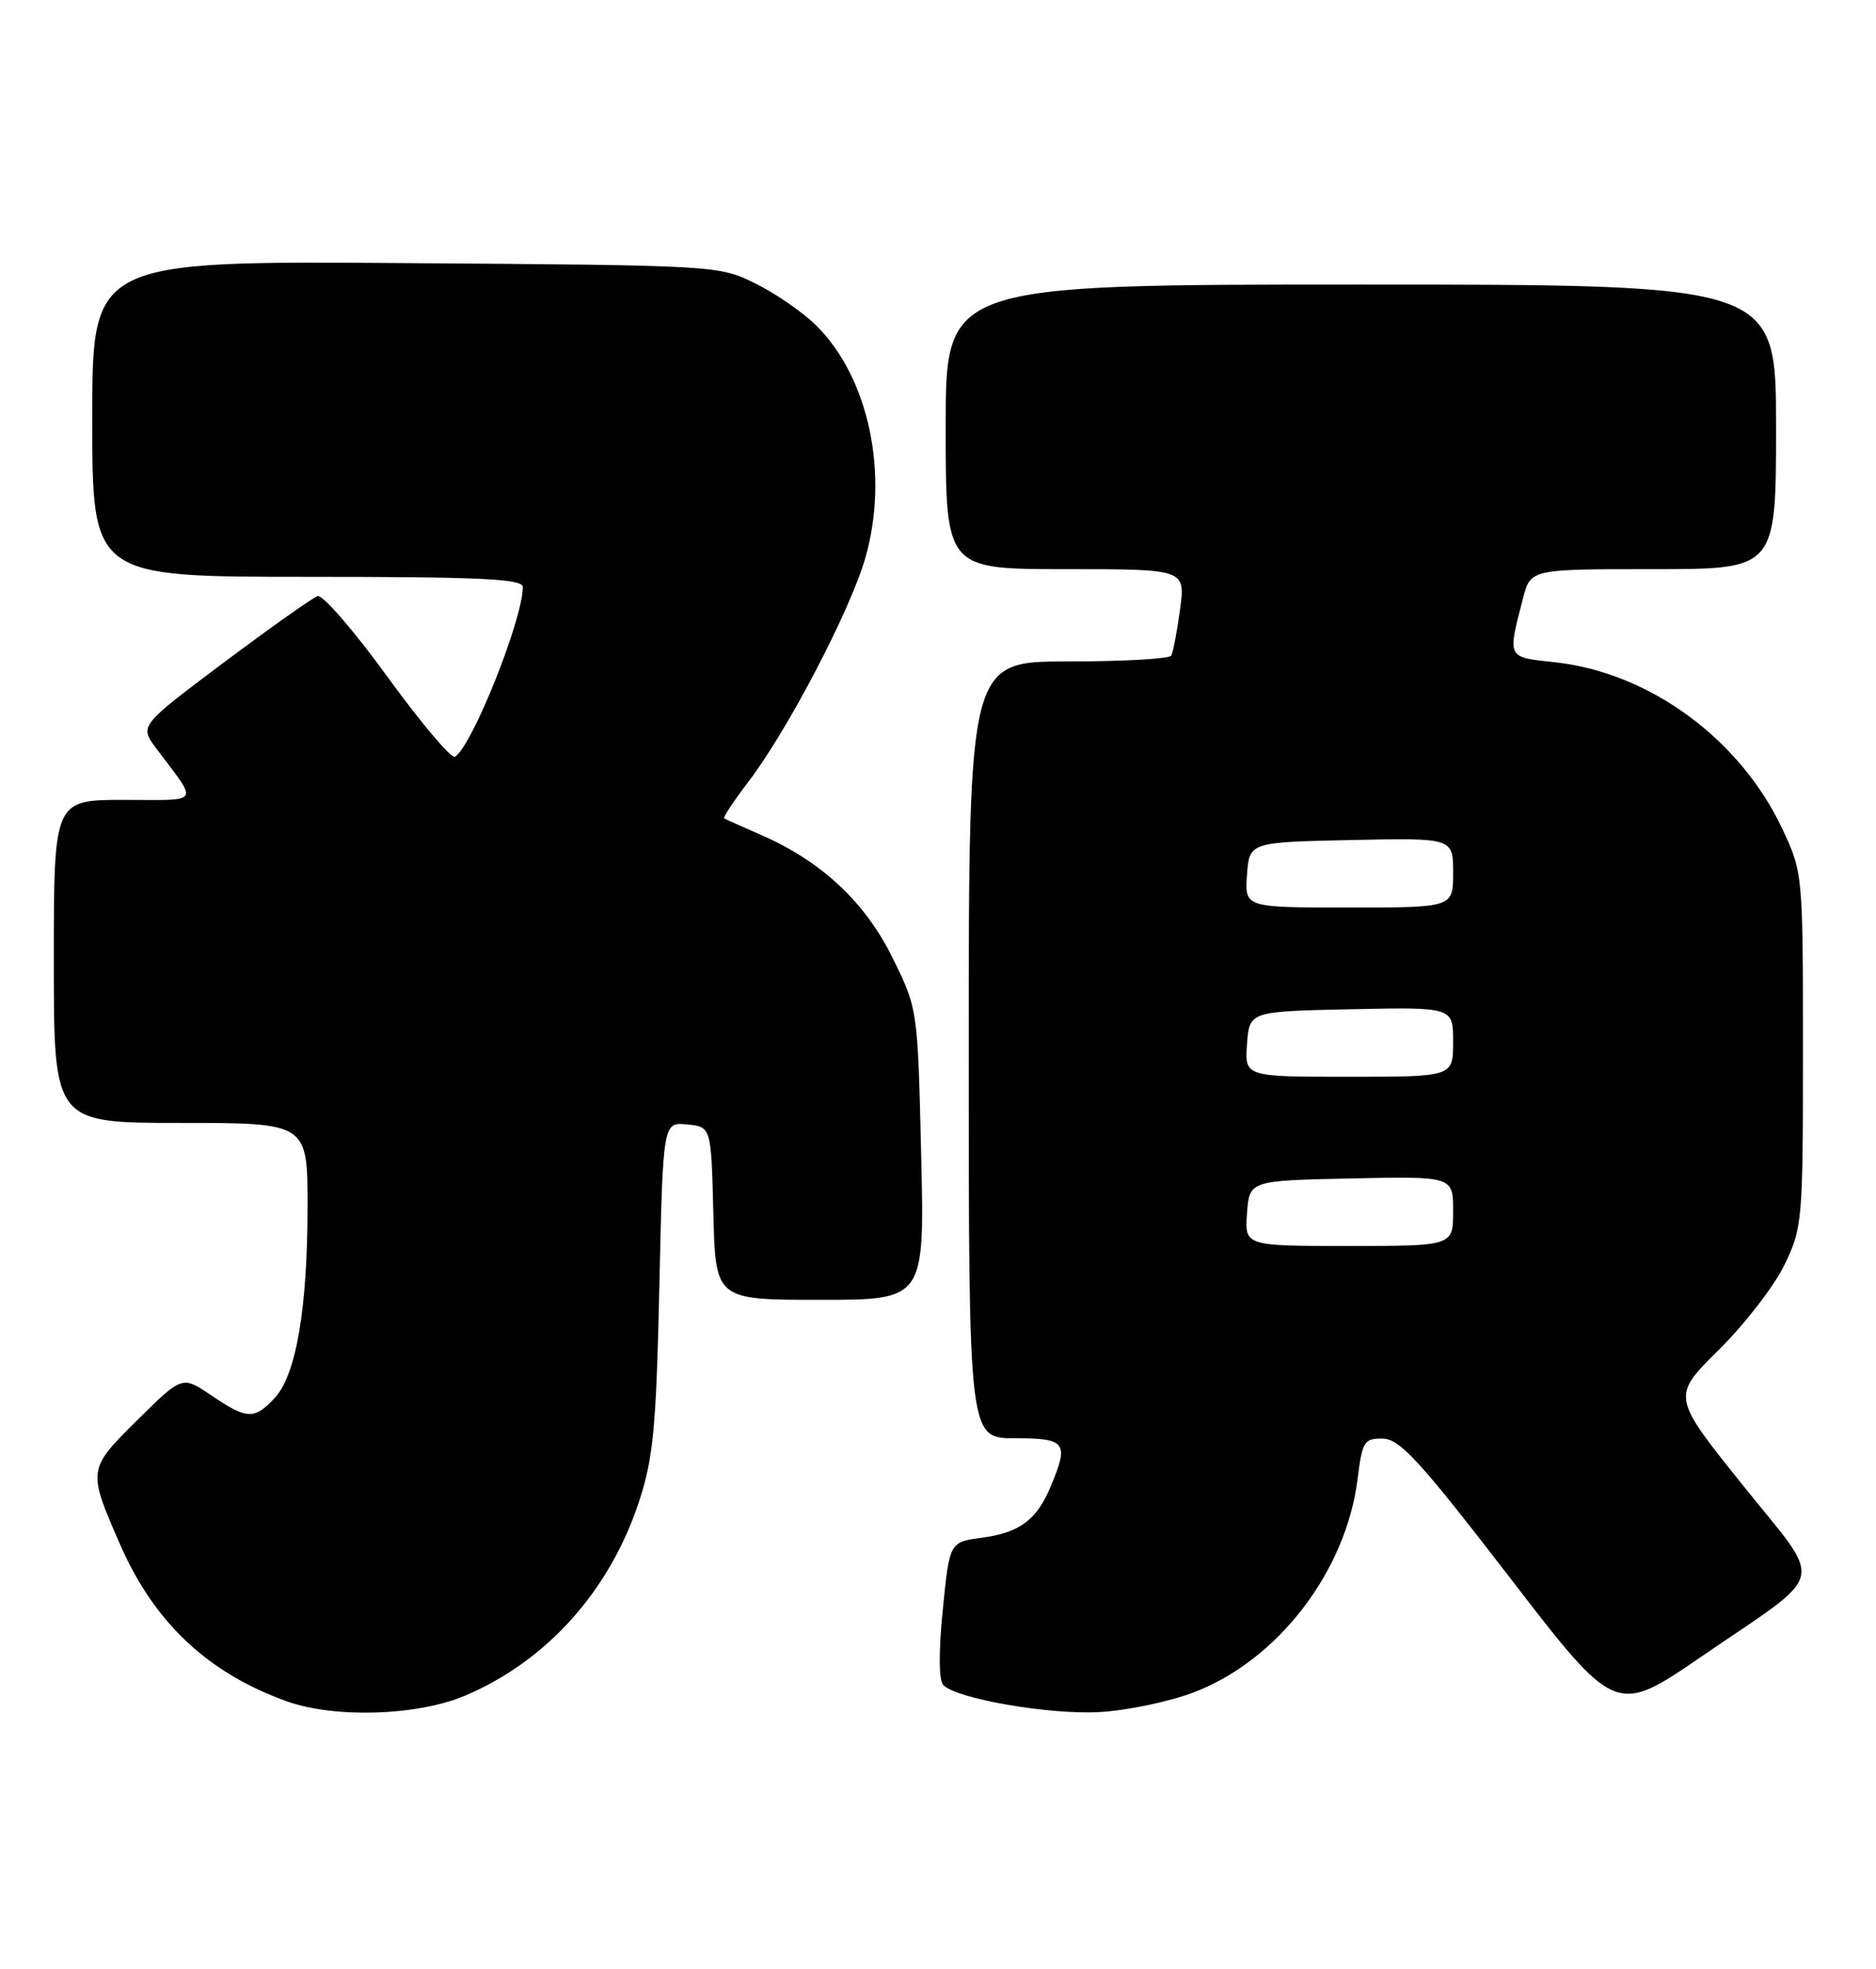 <?xml version="1.0" encoding="UTF-8" standalone="no"?>
<!DOCTYPE svg PUBLIC "-//W3C//DTD SVG 1.1//EN" "http://www.w3.org/Graphics/SVG/1.1/DTD/svg11.dtd" >
<svg xmlns="http://www.w3.org/2000/svg" xmlns:xlink="http://www.w3.org/1999/xlink" version="1.1" viewBox="0 0 244 256">
 <g >
 <path fill="currentColor"
d=" M 60.48 220.47 C 71.17 215.94 79.37 206.76 83.17 195.06 C 84.99 189.46 85.36 185.38 85.76 167.20 C 86.23 145.89 86.23 145.89 89.36 146.20 C 92.50 146.50 92.50 146.50 92.78 157.75 C 93.07 169.00 93.07 169.00 106.66 169.00 C 120.26 169.00 120.26 169.00 119.81 150.08 C 119.36 131.17 119.36 131.17 116.09 124.54 C 112.53 117.29 106.83 111.97 98.97 108.55 C 96.51 107.48 94.36 106.51 94.18 106.40 C 94.01 106.29 95.43 104.15 97.34 101.64 C 102.43 94.98 110.57 79.40 112.54 72.57 C 115.66 61.72 113.05 49.20 106.22 42.38 C 104.52 40.67 100.96 38.20 98.31 36.89 C 93.51 34.50 93.43 34.50 52.75 34.21 C 12.00 33.92 12.00 33.92 12.00 54.46 C 12.00 75.00 12.00 75.00 40.00 75.00 C 62.51 75.00 68.00 75.26 68.00 76.32 C 68.00 80.52 61.41 97.01 59.18 98.39 C 58.71 98.68 54.76 94.01 50.41 88.02 C 46.06 82.02 41.96 77.29 41.31 77.50 C 40.66 77.72 35.17 81.60 29.12 86.13 C 18.13 94.37 18.13 94.37 20.31 97.29 C 25.86 104.69 26.29 104.00 16.12 104.00 C 7.00 104.00 7.00 104.00 7.00 125.00 C 7.00 146.00 7.00 146.00 23.50 146.00 C 40.00 146.00 40.00 146.00 40.00 156.82 C 40.00 170.11 38.52 178.76 35.74 181.75 C 33.08 184.61 32.13 184.57 27.49 181.43 C 23.70 178.86 23.70 178.86 17.88 184.62 C 11.38 191.05 11.37 191.10 15.63 200.83 C 20.06 210.96 27.05 217.53 37.30 221.20 C 43.52 223.43 54.28 223.09 60.48 220.47 Z  M 155.26 220.04 C 166.19 215.88 175.07 204.33 176.57 192.31 C 177.18 187.39 177.42 187.00 179.87 187.05 C 182.08 187.10 184.72 189.98 196.33 205.06 C 210.15 223.02 210.15 223.02 221.33 215.36 C 237.93 203.99 237.35 206.42 226.62 193.03 C 217.43 181.57 217.43 181.57 223.53 175.53 C 226.89 172.21 230.73 167.25 232.07 164.50 C 234.43 159.65 234.50 158.82 234.50 136.50 C 234.50 113.69 234.48 113.45 231.84 107.82 C 226.35 96.10 214.56 87.45 202.26 86.11 C 195.93 85.42 196.05 85.66 198.10 77.75 C 199.08 74.00 199.08 74.00 215.04 74.00 C 231.00 74.00 231.00 74.00 231.00 55.50 C 231.00 37.00 231.00 37.00 177.00 37.00 C 123.00 37.00 123.00 37.00 123.00 55.50 C 123.00 74.00 123.00 74.00 138.59 74.00 C 154.19 74.00 154.19 74.00 153.48 79.25 C 153.09 82.14 152.57 84.84 152.33 85.25 C 152.08 85.66 146.06 86.00 138.94 86.00 C 126.00 86.00 126.00 86.00 126.00 136.50 C 126.00 187.00 126.00 187.00 132.00 187.00 C 138.66 187.00 139.06 187.54 136.65 193.28 C 134.84 197.63 132.61 199.28 127.66 199.94 C 123.50 200.50 123.50 200.50 122.62 209.32 C 122.07 214.83 122.10 218.50 122.70 219.10 C 124.49 220.89 136.49 222.96 143.00 222.60 C 146.57 222.40 152.09 221.25 155.26 220.04 Z  M 162.19 157.75 C 162.50 153.50 162.50 153.50 175.75 153.22 C 189.00 152.94 189.00 152.94 189.00 157.47 C 189.00 162.00 189.00 162.00 175.44 162.00 C 161.89 162.00 161.89 162.00 162.19 157.75 Z  M 162.19 135.75 C 162.50 131.50 162.50 131.50 175.75 131.22 C 189.00 130.94 189.00 130.94 189.00 135.47 C 189.00 140.00 189.00 140.00 175.44 140.00 C 161.89 140.00 161.89 140.00 162.19 135.75 Z  M 162.19 113.75 C 162.50 109.50 162.50 109.50 175.75 109.22 C 189.00 108.94 189.00 108.94 189.00 113.47 C 189.00 118.00 189.00 118.00 175.44 118.00 C 161.89 118.00 161.89 118.00 162.19 113.75 Z "/>
</g>
</svg>